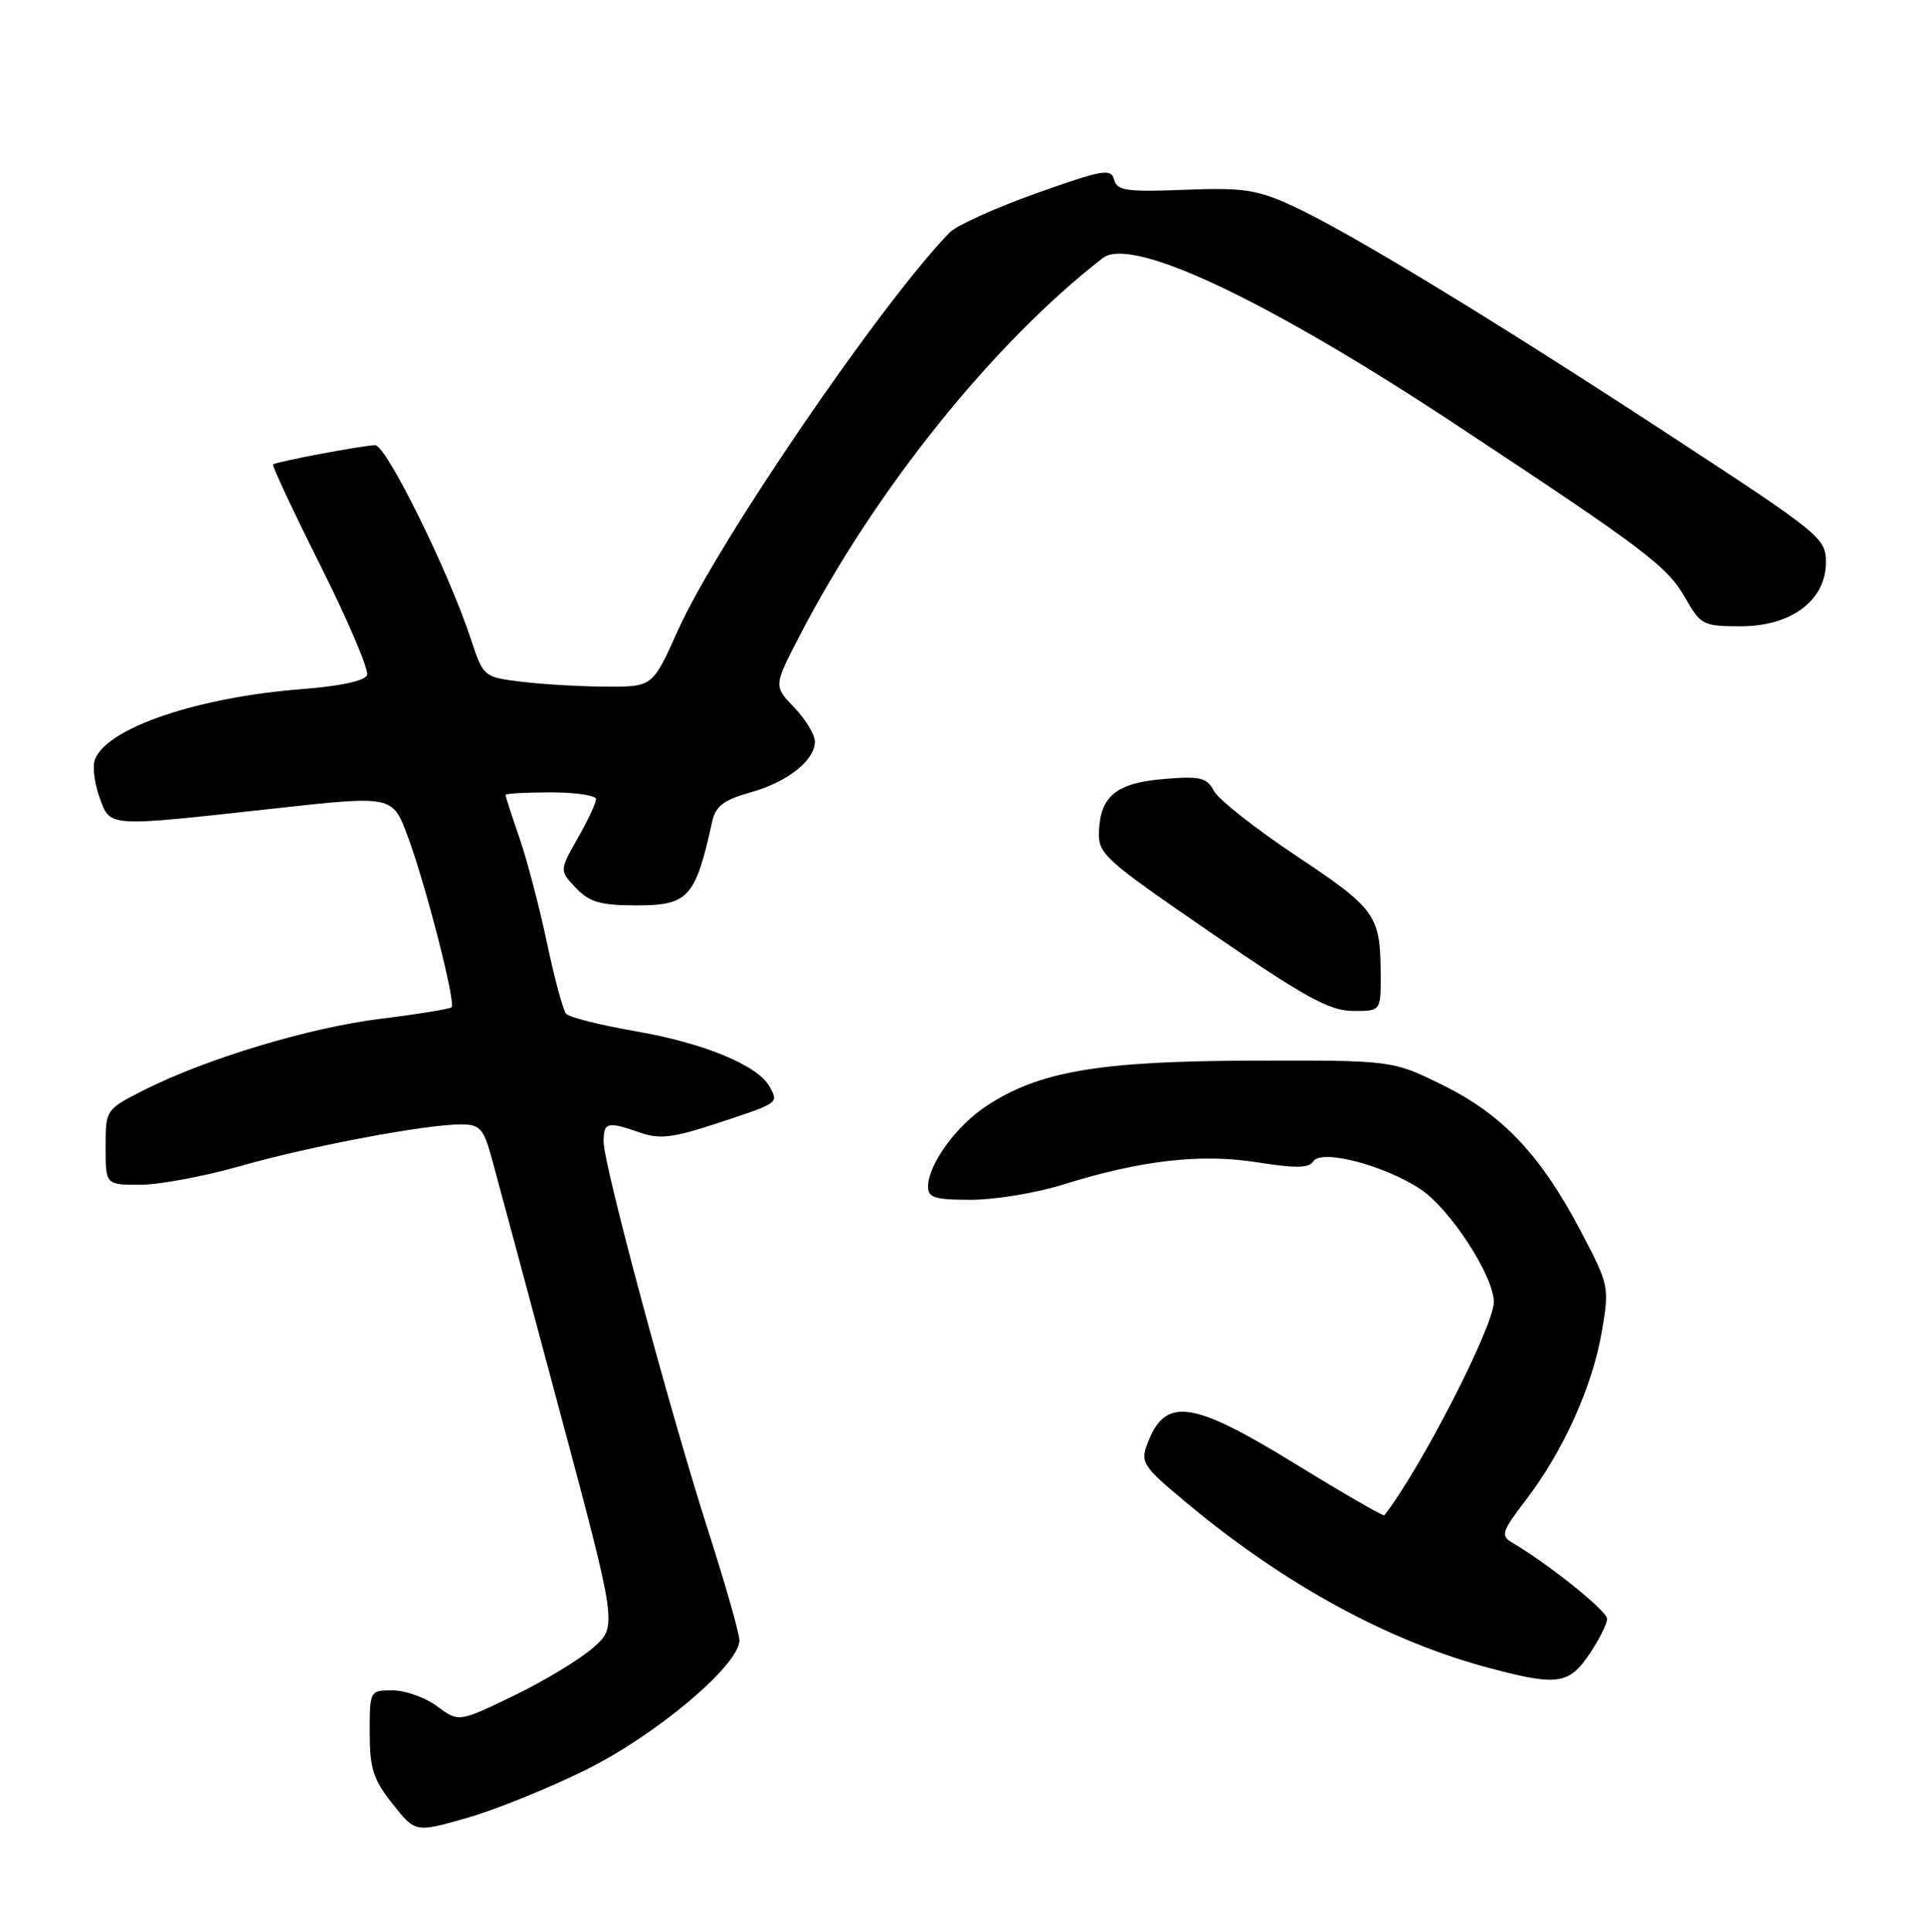 <?xml version="1.0" encoding="UTF-8" standalone="no"?>
<!DOCTYPE svg PUBLIC "-//W3C//DTD SVG 1.1//EN" "http://www.w3.org/Graphics/SVG/1.1/DTD/svg11.dtd" >
<svg xmlns="http://www.w3.org/2000/svg" xmlns:xlink="http://www.w3.org/1999/xlink" version="1.1" viewBox="0 0 255 256">
 <g >
 <path fill="currentColor"
d=" M 77.62 234.54 C 86.98 229.92 98.00 220.64 98.00 217.36 C 98.00 216.49 96.18 210.08 93.95 203.13 C 88.84 187.21 80.00 154.36 80.00 151.31 C 80.00 148.69 80.47 148.57 84.83 150.09 C 87.39 150.98 89.17 150.78 94.73 148.96 C 103.32 146.13 103.19 146.22 102.02 144.04 C 100.50 141.19 93.33 138.22 84.15 136.64 C 79.55 135.84 75.46 134.81 75.04 134.35 C 74.63 133.88 73.49 129.68 72.51 125.02 C 71.53 120.35 69.89 114.09 68.87 111.11 C 67.84 108.13 67.00 105.53 67.00 105.34 C 67.00 105.15 69.70 105.00 73.00 105.00 C 76.30 105.00 79.00 105.40 79.00 105.90 C 79.00 106.39 77.91 108.72 76.57 111.08 C 74.14 115.36 74.14 115.36 76.32 117.66 C 78.10 119.54 79.56 119.97 84.23 119.98 C 91.24 120.00 92.16 119.00 94.39 108.88 C 94.85 106.82 95.90 106.01 99.42 105.02 C 104.37 103.64 108.00 100.78 108.00 98.27 C 108.00 97.35 106.77 95.32 105.26 93.75 C 102.53 90.90 102.53 90.90 105.95 84.30 C 115.98 64.96 131.59 45.50 146.15 34.20 C 149.96 31.24 167.92 39.72 193.13 56.38 C 218.11 72.88 220.97 75.04 223.36 79.23 C 225.40 82.81 225.74 82.98 230.67 82.99 C 237.40 83.00 242.00 79.56 242.00 74.52 C 242.00 71.32 241.32 70.77 221.81 58.00 C 197.89 42.34 178.65 30.65 171.25 27.26 C 166.58 25.12 164.76 24.85 157.00 25.15 C 149.29 25.45 148.04 25.27 147.66 23.80 C 147.26 22.29 146.15 22.48 137.36 25.61 C 131.94 27.54 126.76 29.88 125.86 30.81 C 116.77 40.17 95.07 71.94 89.88 83.47 C 86.50 91.00 86.50 91.00 80.50 90.99 C 77.20 90.99 72.15 90.70 69.29 90.36 C 64.07 89.73 64.07 89.73 62.38 84.61 C 59.44 75.69 51.20 59.00 49.73 59.00 C 48.19 59.00 36.68 61.16 36.19 61.55 C 36.02 61.68 38.86 67.74 42.50 75.01 C 46.15 82.28 48.91 88.78 48.65 89.46 C 48.36 90.22 45.07 90.93 40.11 91.31 C 26.16 92.39 14.19 96.45 12.58 100.65 C 12.24 101.53 12.51 103.77 13.18 105.63 C 14.64 109.65 13.94 109.61 36.25 107.15 C 52.01 105.41 52.01 105.41 54.01 110.75 C 56.37 117.05 60.44 132.89 59.85 133.48 C 59.63 133.70 55.41 134.39 50.47 135.00 C 40.94 136.18 27.29 140.30 19.01 144.49 C 14.01 147.03 14.00 147.04 14.00 152.02 C 14.00 157.00 14.00 157.00 18.56 157.00 C 21.07 157.00 27.03 155.89 31.81 154.53 C 41.04 151.90 56.39 149.00 61.09 149.00 C 63.57 149.00 64.07 149.53 65.11 153.25 C 65.76 155.59 69.78 170.55 74.05 186.50 C 81.82 215.50 81.82 215.50 78.66 218.31 C 76.92 219.86 72.19 222.72 68.15 224.68 C 60.81 228.23 60.81 228.23 57.94 226.12 C 56.37 224.95 53.71 224.00 52.04 224.00 C 49.01 224.00 49.00 224.03 49.00 229.61 C 49.00 234.34 49.47 235.81 52.02 239.03 C 55.05 242.85 55.05 242.85 61.77 240.94 C 65.47 239.90 72.60 237.02 77.62 234.54 Z  M 210.72 219.10 C 211.97 217.23 213.00 215.17 213.00 214.52 C 213.00 213.48 205.37 207.35 200.47 204.45 C 198.85 203.50 199.00 203.02 202.25 198.75 C 207.19 192.29 211.06 183.71 212.29 176.51 C 213.32 170.53 213.27 170.31 209.54 163.21 C 204.21 153.06 199.13 147.68 191.21 143.79 C 184.53 140.50 184.53 140.50 166.01 140.55 C 145.63 140.61 137.71 141.96 130.71 146.58 C 126.70 149.23 123.01 154.33 123.00 157.25 C 123.00 158.72 123.93 159.00 128.75 158.99 C 131.91 158.98 137.34 158.08 140.81 157.00 C 151.18 153.75 159.17 152.83 166.66 154.03 C 171.71 154.83 173.50 154.80 174.06 153.90 C 175.09 152.23 183.36 154.37 188.23 157.56 C 192.14 160.12 197.97 169.06 197.99 172.53 C 198.01 175.71 188.21 194.79 183.47 200.80 C 183.35 200.96 178.08 197.92 171.78 194.05 C 157.97 185.55 154.45 185.05 152.09 191.26 C 151.12 193.82 151.42 194.28 157.28 199.16 C 170.25 209.98 184.08 217.52 197.43 221.05 C 206.47 223.45 207.94 223.23 210.72 219.10 Z  M 182.99 129.25 C 182.96 121.28 182.40 120.47 171.90 113.48 C 166.47 109.86 161.52 105.97 160.91 104.84 C 159.95 103.04 159.10 102.83 154.35 103.22 C 148.04 103.74 145.89 105.43 145.66 110.02 C 145.51 113.17 146.10 113.71 160.50 123.61 C 172.86 132.10 176.16 133.93 179.25 133.96 C 183.00 134.00 183.00 134.00 182.99 129.25 Z "/>
</g>
</svg>
